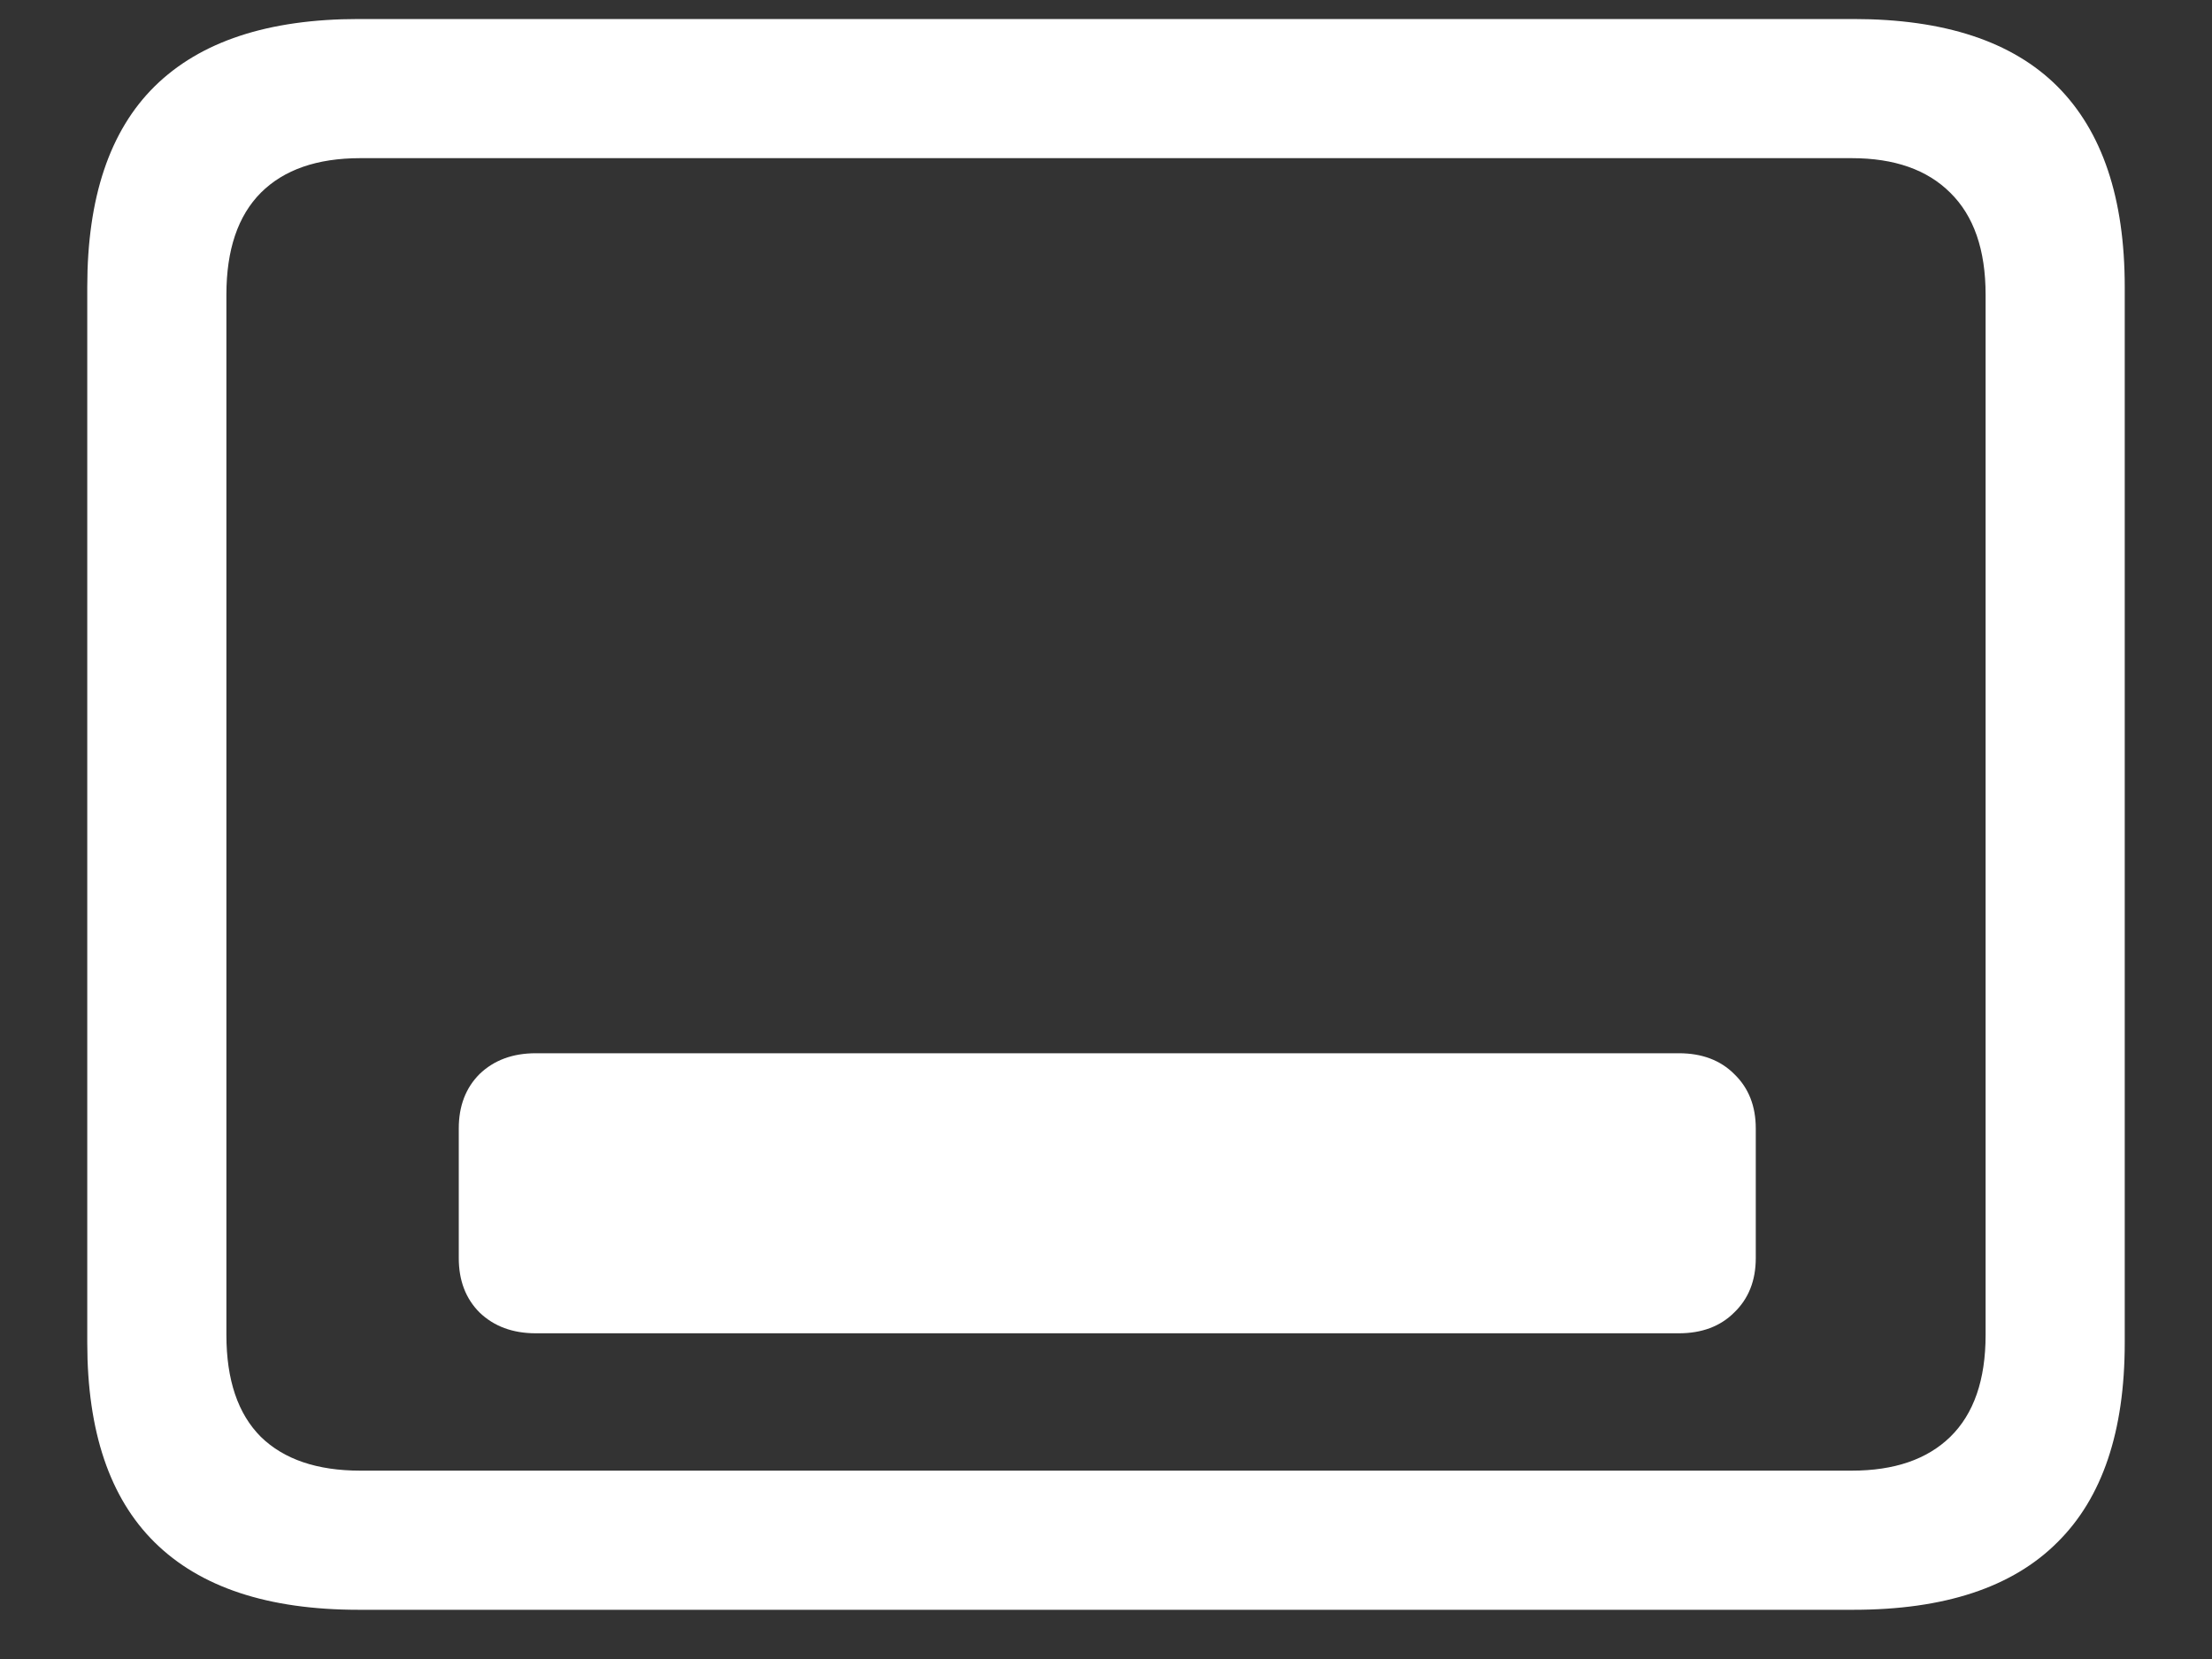 <svg width="20" height="15" viewBox="0 0 20 15" fill="none" xmlns="http://www.w3.org/2000/svg">
<rect x="0" y="0" width="20" height="15" fill="#333333" stroke="none"/>
<path d="M3.242 14.555H16.758C17.581 14.555 18.195 14.352 18.602 13.945C19.008 13.544 19.211 12.943 19.211 12.141V2.594C19.211 1.792 19.008 1.188 18.602 0.781C18.195 0.375 17.581 0.172 16.758 0.172H3.242C2.424 0.172 1.81 0.375 1.398 0.781C0.992 1.182 0.789 1.786 0.789 2.594V12.141C0.789 12.943 0.992 13.544 1.398 13.945C1.81 14.352 2.424 14.555 3.242 14.555ZM3.258 13.297C2.867 13.297 2.568 13.195 2.359 12.992C2.151 12.784 2.047 12.477 2.047 12.07V2.664C2.047 2.258 2.151 1.951 2.359 1.742C2.568 1.534 2.867 1.43 3.258 1.43H16.742C17.128 1.43 17.424 1.534 17.633 1.742C17.846 1.951 17.953 2.258 17.953 2.664V12.07C17.953 12.477 17.846 12.784 17.633 12.992C17.424 13.195 17.128 13.297 16.742 13.297H3.258ZM4.148 11.375C4.148 11.578 4.211 11.742 4.336 11.867C4.466 11.992 4.635 12.055 4.844 12.055H15.18C15.388 12.055 15.555 11.992 15.68 11.867C15.81 11.742 15.875 11.578 15.875 11.375V10.203C15.875 10 15.81 9.836 15.68 9.711C15.555 9.586 15.388 9.523 15.18 9.523H4.844C4.635 9.523 4.466 9.586 4.336 9.711C4.211 9.836 4.148 10 4.148 10.203V11.375Z" fill="white"/>
</svg>

